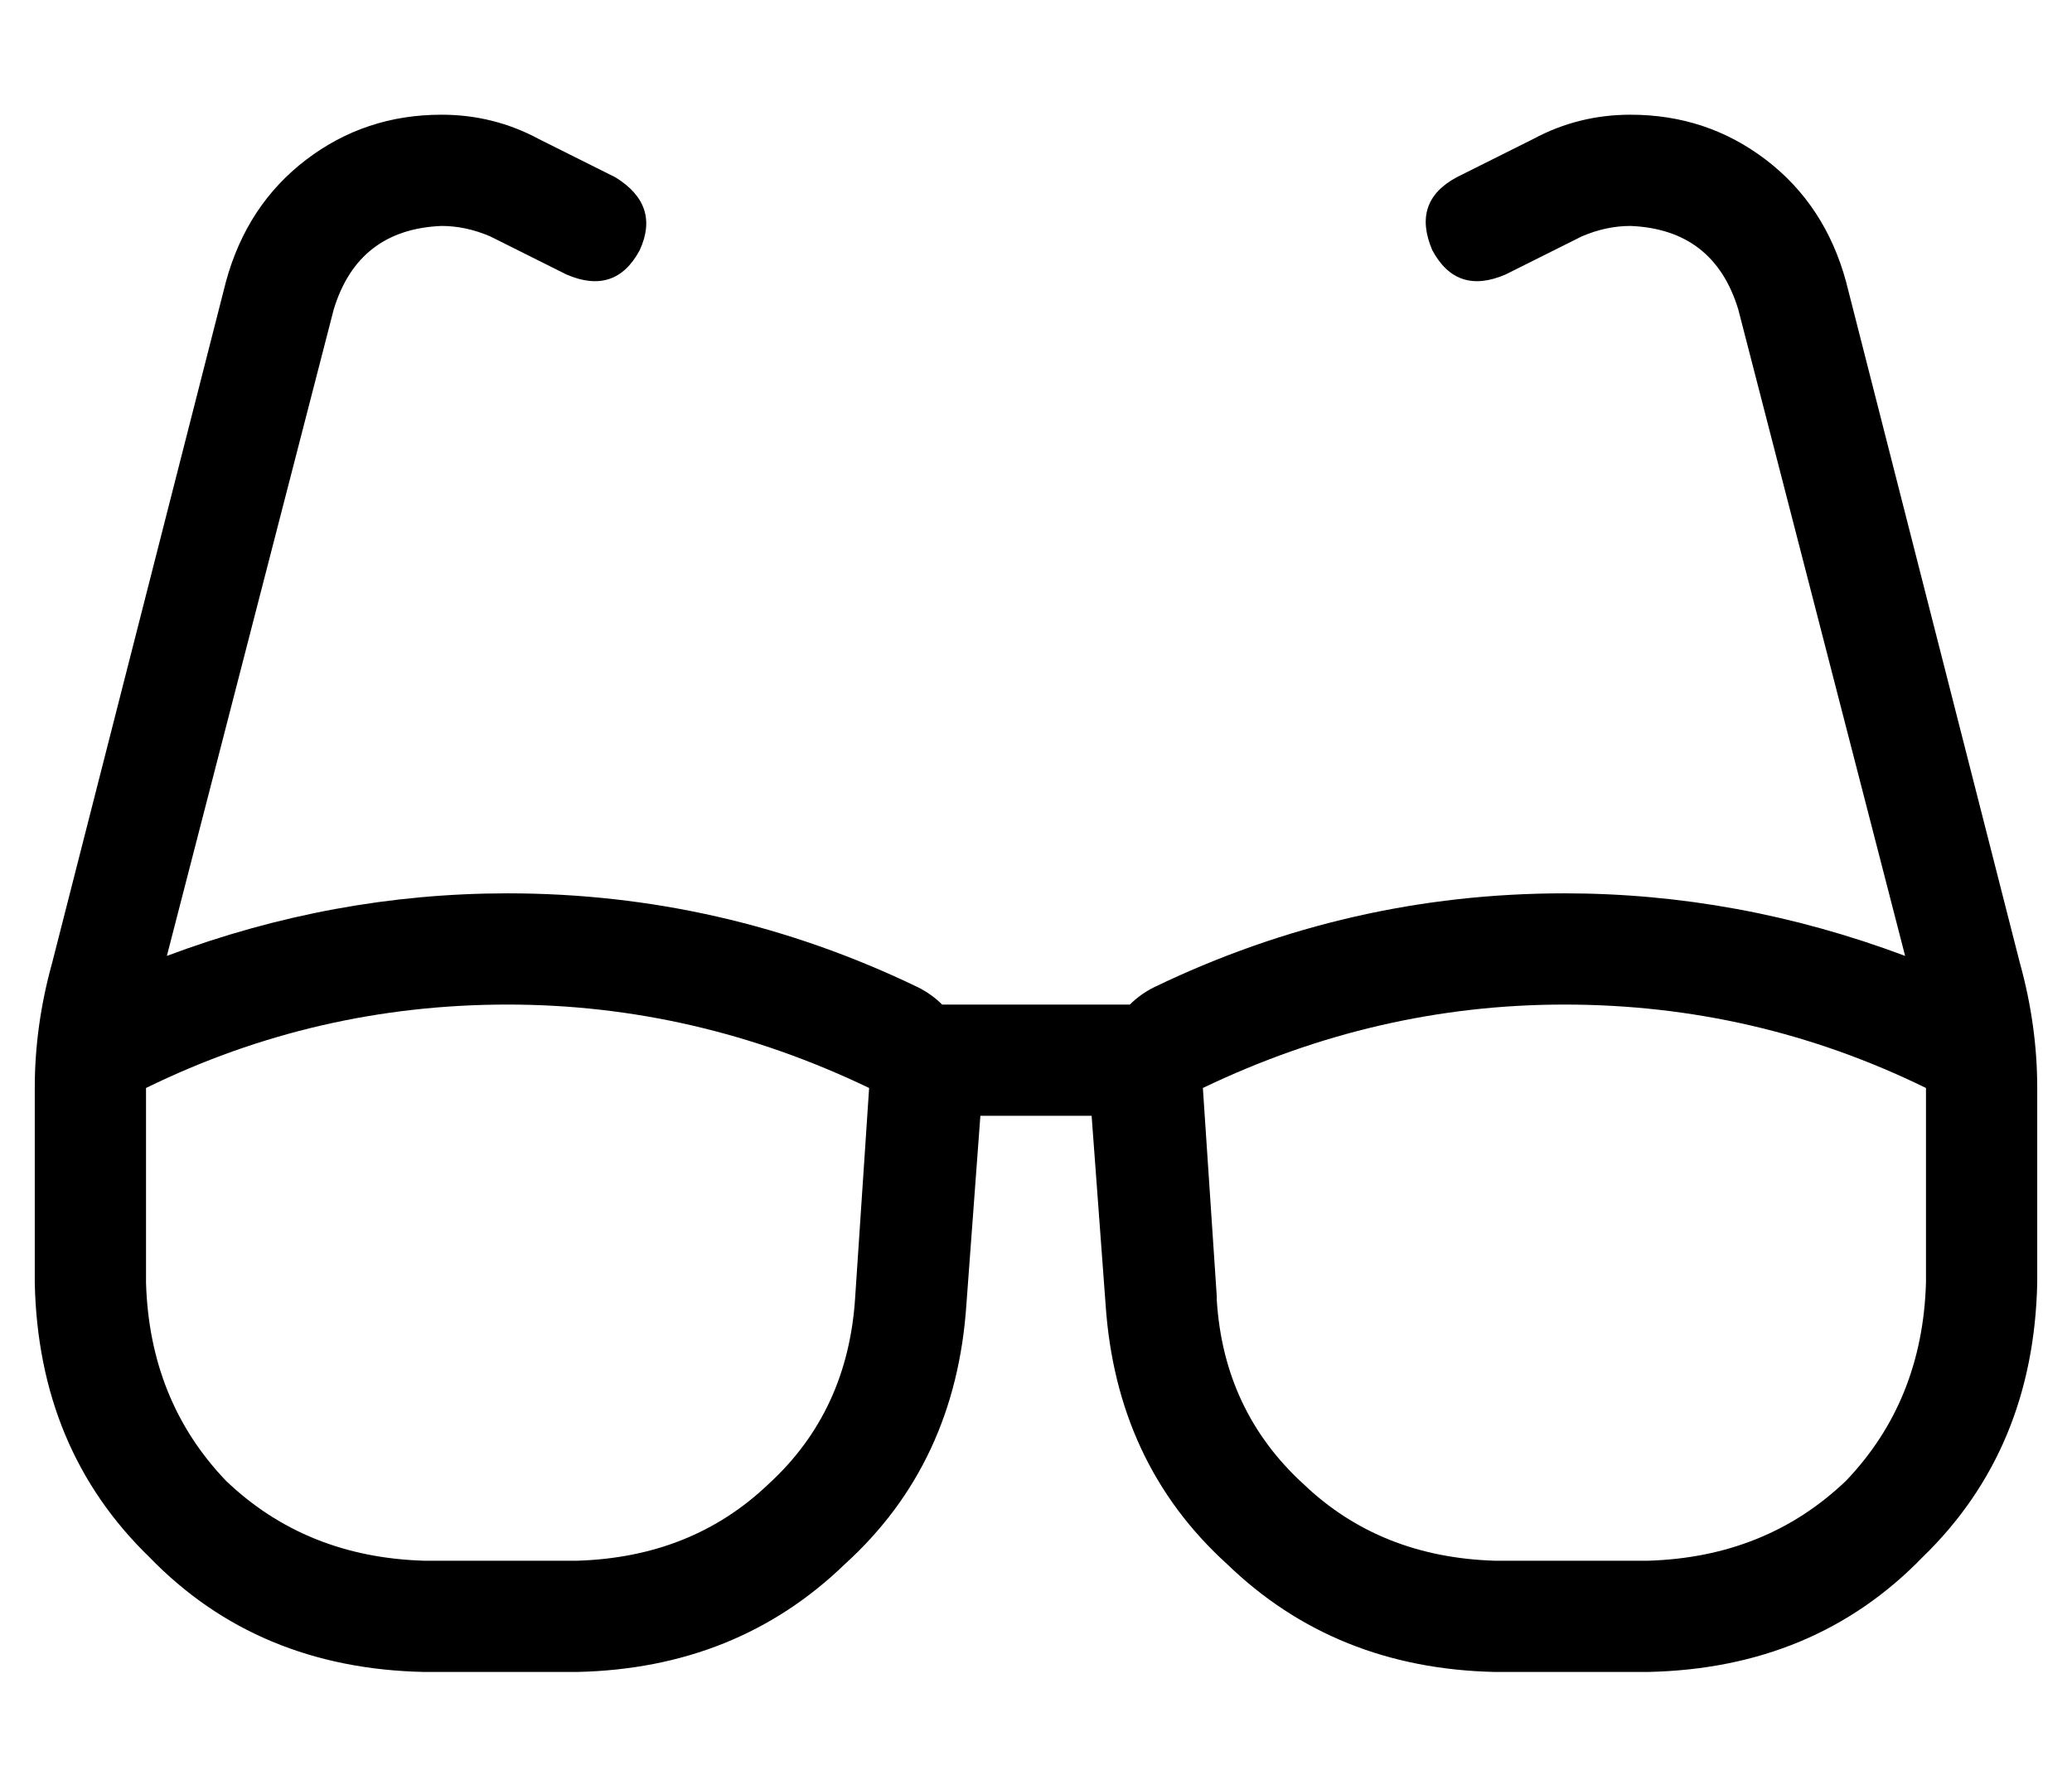<?xml version="1.0" standalone="no"?>
<!DOCTYPE svg PUBLIC "-//W3C//DTD SVG 1.1//EN" "http://www.w3.org/Graphics/SVG/1.1/DTD/svg11.dtd" >
<svg xmlns="http://www.w3.org/2000/svg" xmlns:xlink="http://www.w3.org/1999/xlink" version="1.1" viewBox="-10 -40 596 512">
   <path fill="currentColor"
d="M117 25q-24 1 -31 24l-48 186v0q48 -18 98 -18q62 0 118 27q4 2 7 5h54v0q3 -3 7 -5q56 -27 118 -27q50 0 98 18l-48 -186v0q-7 -23 -31 -24q-7 0 -14 3l-22 11v0q-14 6 -21 -7q-6 -14 7 -21l22 -11v0q13 -7 28 -7q22 0 39 13t23 35l50 196v0q5 18 5 36v40v0v0v1v15v0
q-1 48 -33 79q-31 32 -79 33h-44v0q-46 -1 -77 -31q-32 -29 -35 -75l-4 -54v0h-32v0l-4 54v0q-3 46 -35 75q-31 30 -77 31h-44v0q-48 -1 -79 -33q-32 -31 -33 -79v-16v0v-40v0v0v0v0v0q0 -18 5 -36l50 -196v0q6 -22 23 -35t39 -13q15 0 28 7l22 11v0q13 8 7 21q-7 13 -21 7
l-22 -11v0q-7 -3 -14 -3v0zM32 273v0v0v0v40v0v16v0q1 34 23 57q23 22 57 23h44v0q33 -1 55 -22q23 -21 25 -54v0v0v0v0l4 -60v0v0v0v0v0q-50 -24 -104 -24q-55 0 -104 24v0zM544 273q-49 -24 -104 -24q-54 0 -104 24v0v0v0v0l4 60v0v0v0v1v0q2 32 25 53q22 21 55 22h44v0
q34 -1 57 -23q22 -23 23 -57v-56v0z" />
</svg>
